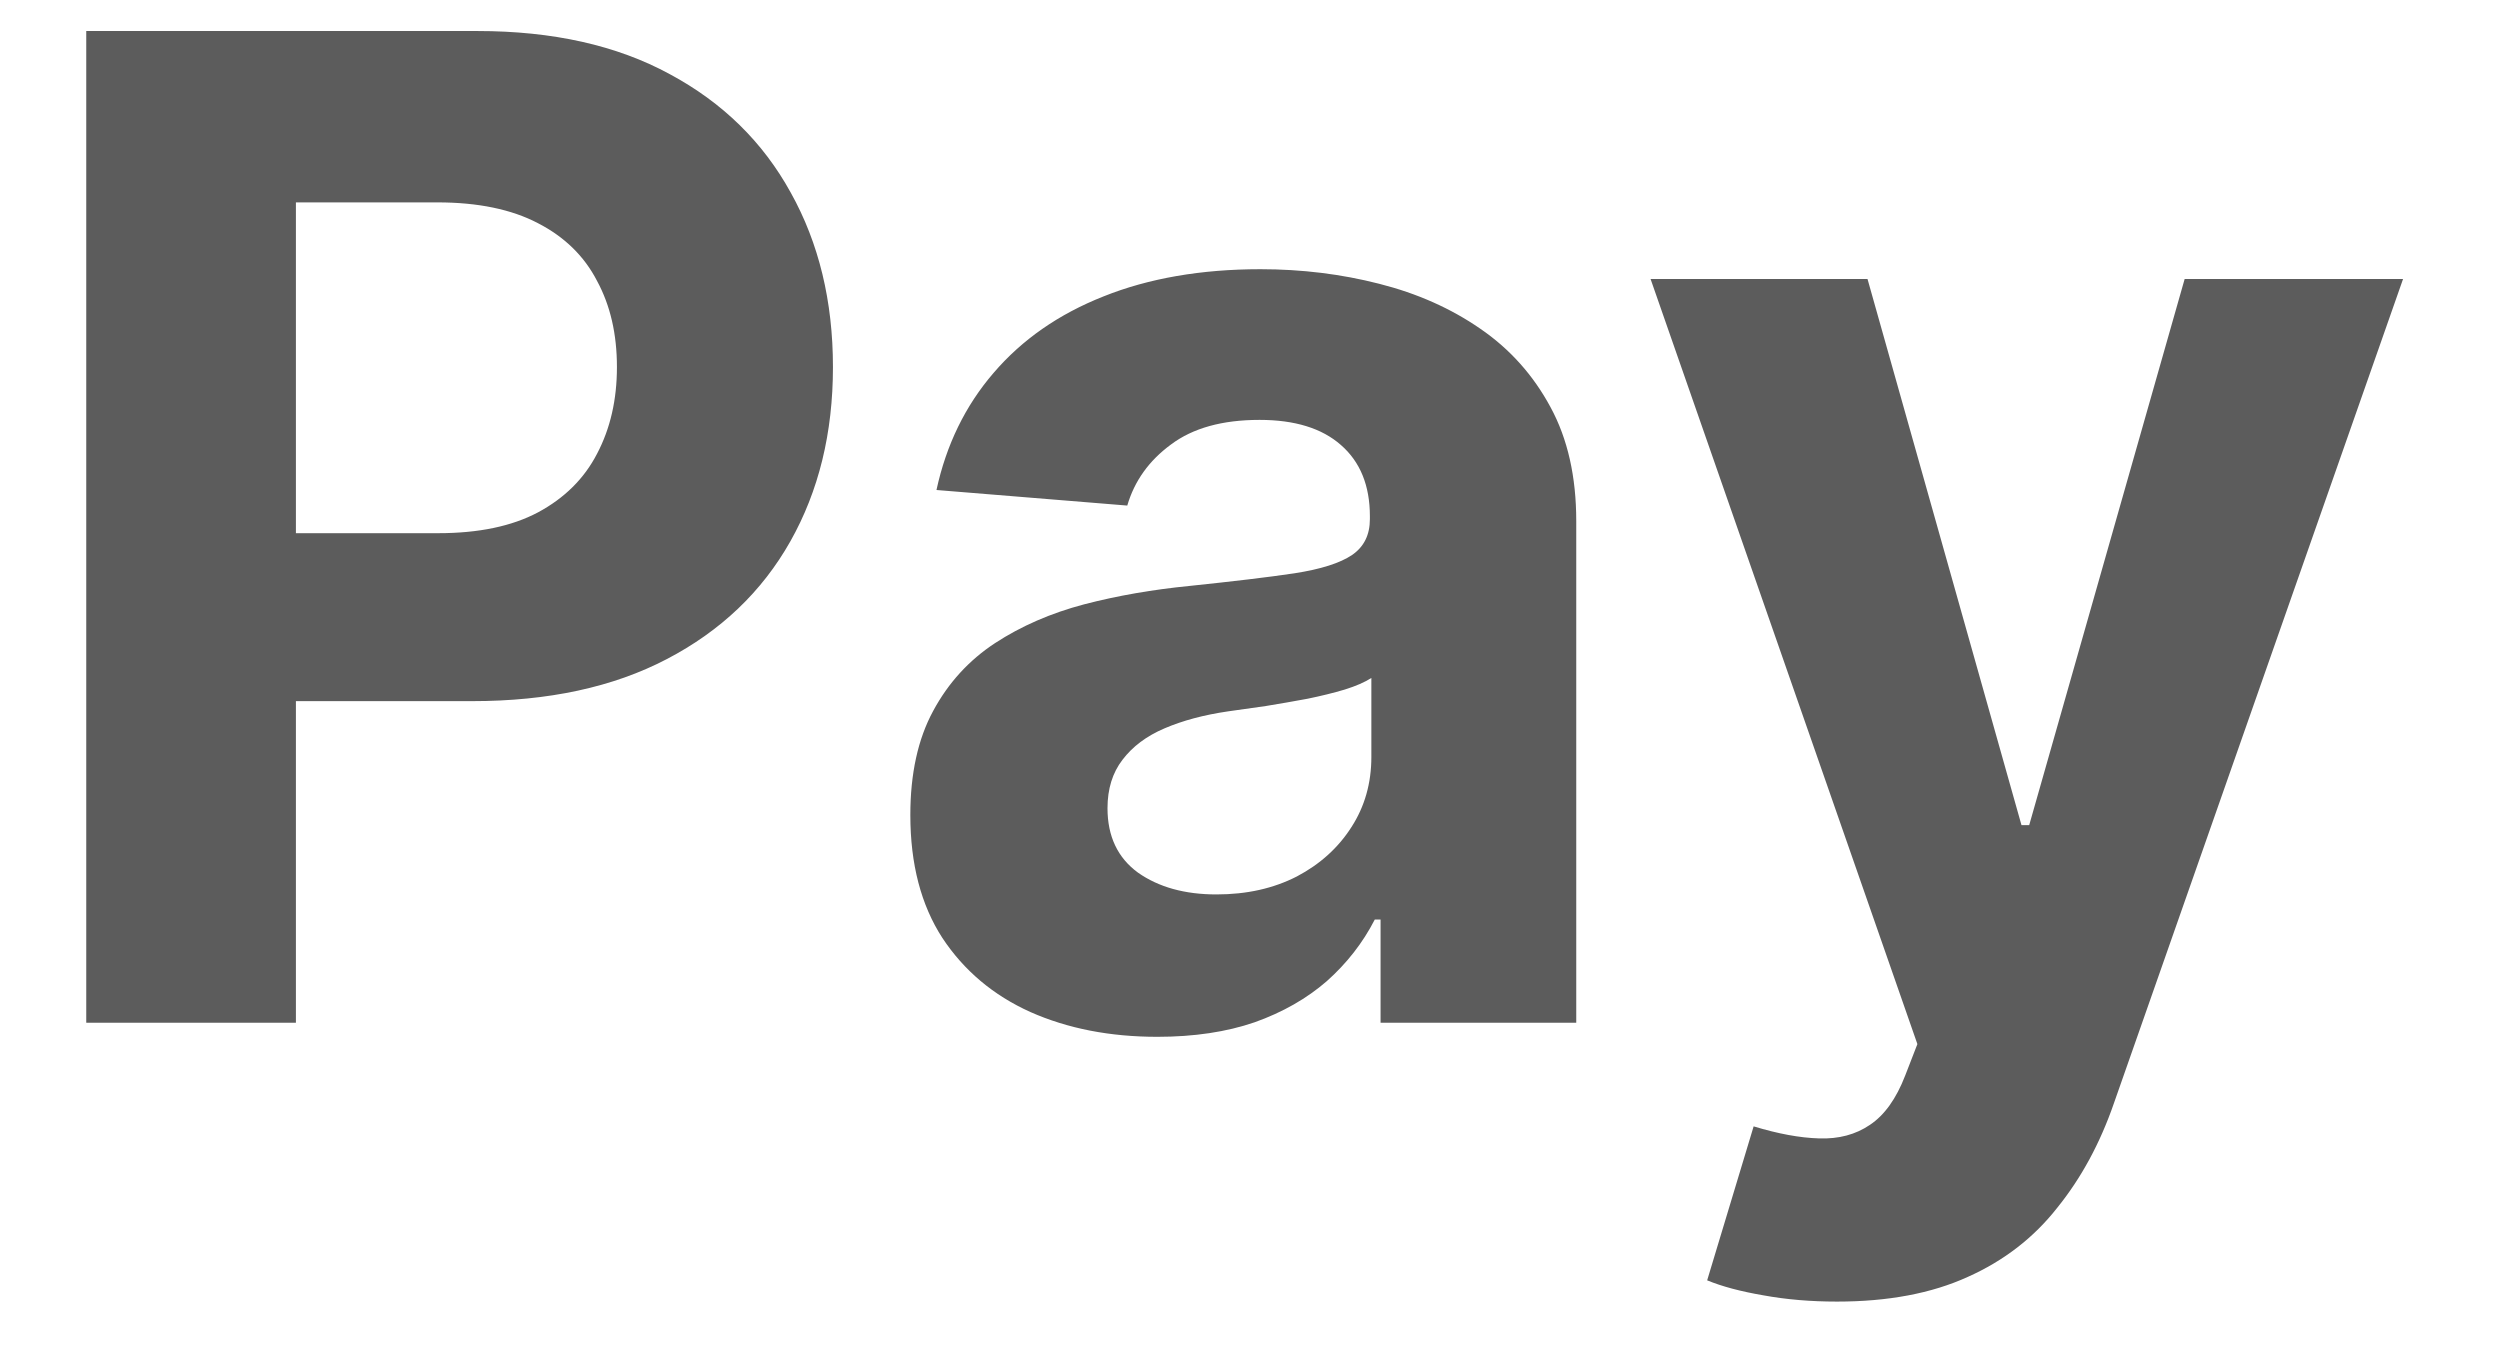 <svg width="22" height="12" viewBox="0 0 22 12" fill="none" xmlns="http://www.w3.org/2000/svg">
<path d="M0.759 9V0.273H4.202C4.864 0.273 5.428 0.399 5.893 0.652C6.359 0.902 6.714 1.25 6.959 1.696C7.206 2.139 7.33 2.651 7.33 3.23C7.33 3.81 7.205 4.321 6.955 4.764C6.705 5.207 6.342 5.553 5.868 5.8C5.396 6.047 4.825 6.17 4.155 6.17H1.96V4.692H3.857C4.212 4.692 4.504 4.631 4.734 4.509C4.967 4.384 5.141 4.212 5.254 3.993C5.371 3.771 5.429 3.517 5.429 3.23C5.429 2.94 5.371 2.688 5.254 2.472C5.141 2.253 4.967 2.084 4.734 1.964C4.501 1.842 4.206 1.781 3.848 1.781H2.604V9H0.759ZM10.185 9.124C9.767 9.124 9.395 9.051 9.068 8.906C8.741 8.759 8.483 8.541 8.293 8.254C8.105 7.964 8.011 7.604 8.011 7.172C8.011 6.808 8.078 6.503 8.212 6.256C8.345 6.009 8.527 5.81 8.757 5.659C8.987 5.509 9.249 5.395 9.541 5.318C9.837 5.241 10.146 5.188 10.47 5.156C10.851 5.116 11.158 5.08 11.391 5.045C11.624 5.009 11.793 4.955 11.898 4.884C12.003 4.812 12.055 4.707 12.055 4.568V4.543C12.055 4.273 11.97 4.064 11.8 3.916C11.632 3.768 11.393 3.695 11.084 3.695C10.757 3.695 10.497 3.767 10.304 3.912C10.111 4.054 9.983 4.233 9.92 4.449L8.241 4.312C8.327 3.915 8.494 3.571 8.744 3.281C8.994 2.989 9.317 2.764 9.712 2.608C10.109 2.449 10.57 2.369 11.092 2.369C11.456 2.369 11.804 2.412 12.136 2.497C12.472 2.582 12.768 2.714 13.027 2.893C13.288 3.072 13.494 3.303 13.645 3.584C13.796 3.862 13.871 4.196 13.871 4.585V9H12.149V8.092H12.098C11.993 8.297 11.852 8.477 11.676 8.634C11.5 8.787 11.288 8.908 11.041 8.996C10.794 9.081 10.508 9.124 10.185 9.124ZM10.704 7.871C10.972 7.871 11.207 7.818 11.412 7.713C11.617 7.605 11.777 7.46 11.893 7.278C12.01 7.097 12.068 6.891 12.068 6.661V5.966C12.011 6.003 11.933 6.037 11.834 6.068C11.737 6.097 11.628 6.124 11.506 6.149C11.383 6.172 11.261 6.193 11.139 6.213C11.017 6.23 10.906 6.246 10.807 6.26C10.594 6.291 10.408 6.341 10.249 6.409C10.089 6.477 9.966 6.57 9.878 6.686C9.79 6.8 9.746 6.942 9.746 7.112C9.746 7.359 9.835 7.548 10.014 7.679C10.196 7.807 10.426 7.871 10.704 7.871ZM16.166 11.454C15.935 11.454 15.72 11.436 15.518 11.399C15.319 11.365 15.154 11.321 15.023 11.267L15.432 9.912C15.646 9.977 15.837 10.013 16.008 10.018C16.181 10.024 16.33 9.984 16.455 9.899C16.583 9.814 16.687 9.669 16.766 9.464L16.873 9.188L14.525 2.455H16.434L17.789 7.261H17.857L19.225 2.455H21.147L18.603 9.707C18.481 10.06 18.315 10.367 18.104 10.628C17.897 10.892 17.634 11.095 17.316 11.237C16.998 11.382 16.614 11.454 16.166 11.454Z" fill="#5C5C5C"/>
</svg>
